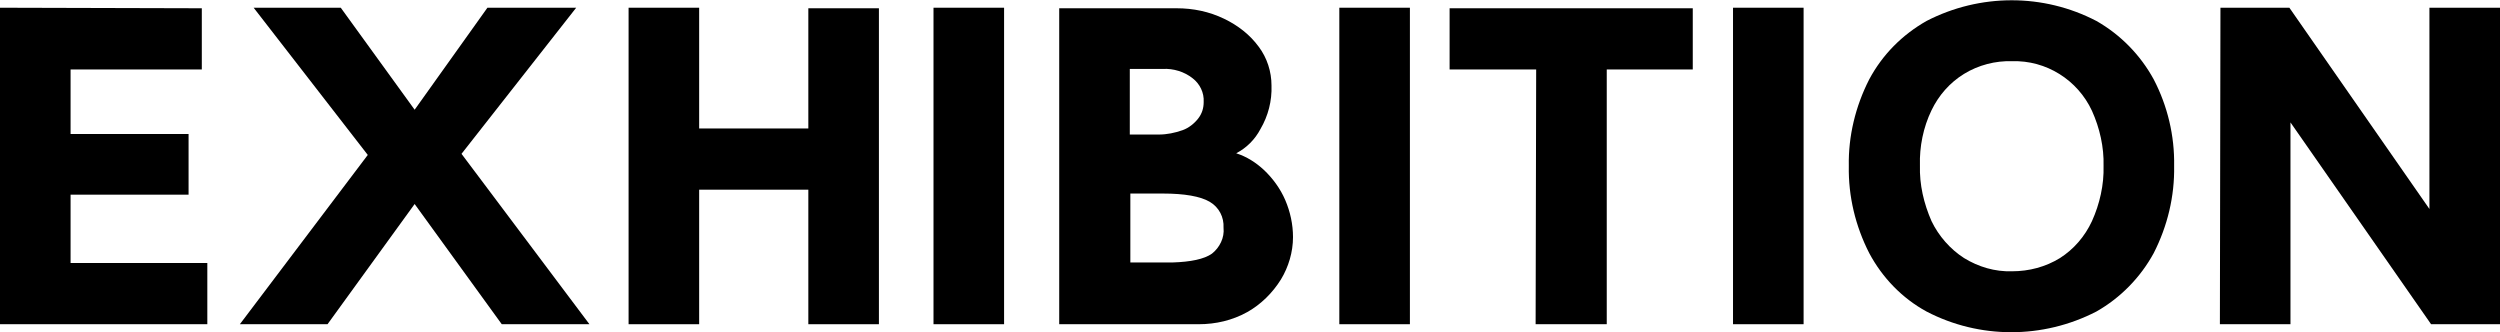 <?xml version="1.0" encoding="utf-8"?>
<!-- Generator: Adobe Illustrator 22.1.0, SVG Export Plug-In . SVG Version: 6.00 Build 0)  -->
<svg version="1.1" id="圖層_1" xmlns="http://www.w3.org/2000/svg" xmlns:xlink="http://www.w3.org/1999/xlink" x="0px" y="0px"
	 viewBox="0 0 453.4 60.3" style="enable-background:new 0 0 453.4 60.3;" xml:space="preserve">
<title>act</title>
<g>
	<polygon points="36.6,12.6 36.6,1.5 0,1.4 0,58.8 37.6,58.8 37.6,47.7 12.8,47.7 12.8,35.3 34.2,35.3 34.2,24.3 12.8,24.3 
		12.8,12.6 	"/>
	<polygon points="59.4,58.8 75.2,37 91,58.8 106.9,58.8 83.7,27.9 104.5,1.4 88.4,1.4 75.2,19.9 61.8,1.4 46,1.4 66.7,28.1 
		43.5,58.8 	"/>
	<polygon points="146.6,23.3 126.8,23.3 126.8,1.4 114,1.4 114,58.8 126.8,58.8 126.8,34.4 146.6,34.4 146.6,58.8 159.4,58.8 
		159.4,1.5 146.6,1.5 	"/>
	<rect x="169.3" y="1.4" width="12.8" height="57.4"/>
	<path d="M226.2,56.6c2.5-1.4,4.6-3.5,6.1-5.9c1.4-2.3,2.2-5,2.2-7.7c0-2.3-0.5-4.6-1.4-6.7c-0.9-2.1-2.3-4-3.9-5.5l0,0
		c-1.4-1.3-3.1-2.4-5-3c1.9-1,3.4-2.5,4.4-4.4c1.4-2.4,2.1-5.1,2-7.9c0-2.5-0.8-5-2.3-7c-1.6-2.2-3.8-3.9-6.3-5.1
		c-2.7-1.3-5.6-1.9-8.6-1.9h-21.3v57.3h25.3C220.5,58.8,223.5,58.1,226.2,56.6z M217.3,21.5c-0.7,0.9-1.7,1.7-2.8,2.1
		c-1.4,0.5-2.9,0.8-4.3,0.8h-5.3V12.5h6c1.9-0.1,3.9,0.5,5.4,1.7c1.3,1,2.1,2.6,2,4.3C218.3,19.6,218,20.6,217.3,21.5L217.3,21.5z
		 M210.9,35.1c3.9,0,6.8,0.5,8.5,1.5c1.7,1,2.6,2.8,2.5,4.7c0.2,1.8-0.7,3.6-2.1,4.7c-1.4,1-3.9,1.5-7.1,1.6h-7.7V35.1H210.9z"/>
	<rect x="242.9" y="1.4" width="12.8" height="57.4"/>
	<polygon points="291.4,58.8 291.4,12.6 307,12.6 307,1.5 262.9,1.5 262.9,12.6 278.6,12.6 278.5,58.8 	"/>
	<rect x="314.3" y="1.4" width="12.8" height="57.4"/>
	<path d="M394.3,30.1c0.1-5.5-1.2-10.9-3.7-15.7c-2.4-4.4-6-8.1-10.4-10.6c-9.6-5-21.1-5-30.8,0c-4.4,2.5-8,6.1-10.4,10.6
		c-2.5,4.9-3.8,10.3-3.7,15.7c-0.1,5.5,1.2,10.9,3.7,15.8c2.4,4.5,6,8.2,10.4,10.6c9.6,5,21.1,5,30.8,0c4.4-2.5,8-6.2,10.4-10.6
		C393.1,41,394.4,35.6,394.3,30.1z M373.6,46.8c-2.6,1.6-5.6,2.4-8.7,2.4c-3.1,0.1-6.1-0.8-8.7-2.4c-2.5-1.6-4.6-4-5.9-6.7
		c-1.4-3.2-2.2-6.6-2.1-10.1c-0.1-3.4,0.6-6.9,2.1-10c1.3-2.7,3.3-5,5.9-6.6c2.6-1.6,5.7-2.4,8.7-2.3c6.2-0.2,11.9,3.4,14.5,9
		c1.4,3.1,2.2,6.6,2.1,10c0.1,3.4-0.7,6.9-2.1,10C378.1,42.9,376.1,45.2,373.6,46.8z"/>
	<polygon points="440.6,37.9 415.2,1.4 402.7,1.4 402.6,58.8 415.4,58.8 415.4,22.2 440.9,58.8 453.4,58.8 453.4,1.4 440.6,1.4 	"/>
</g>
</svg>
